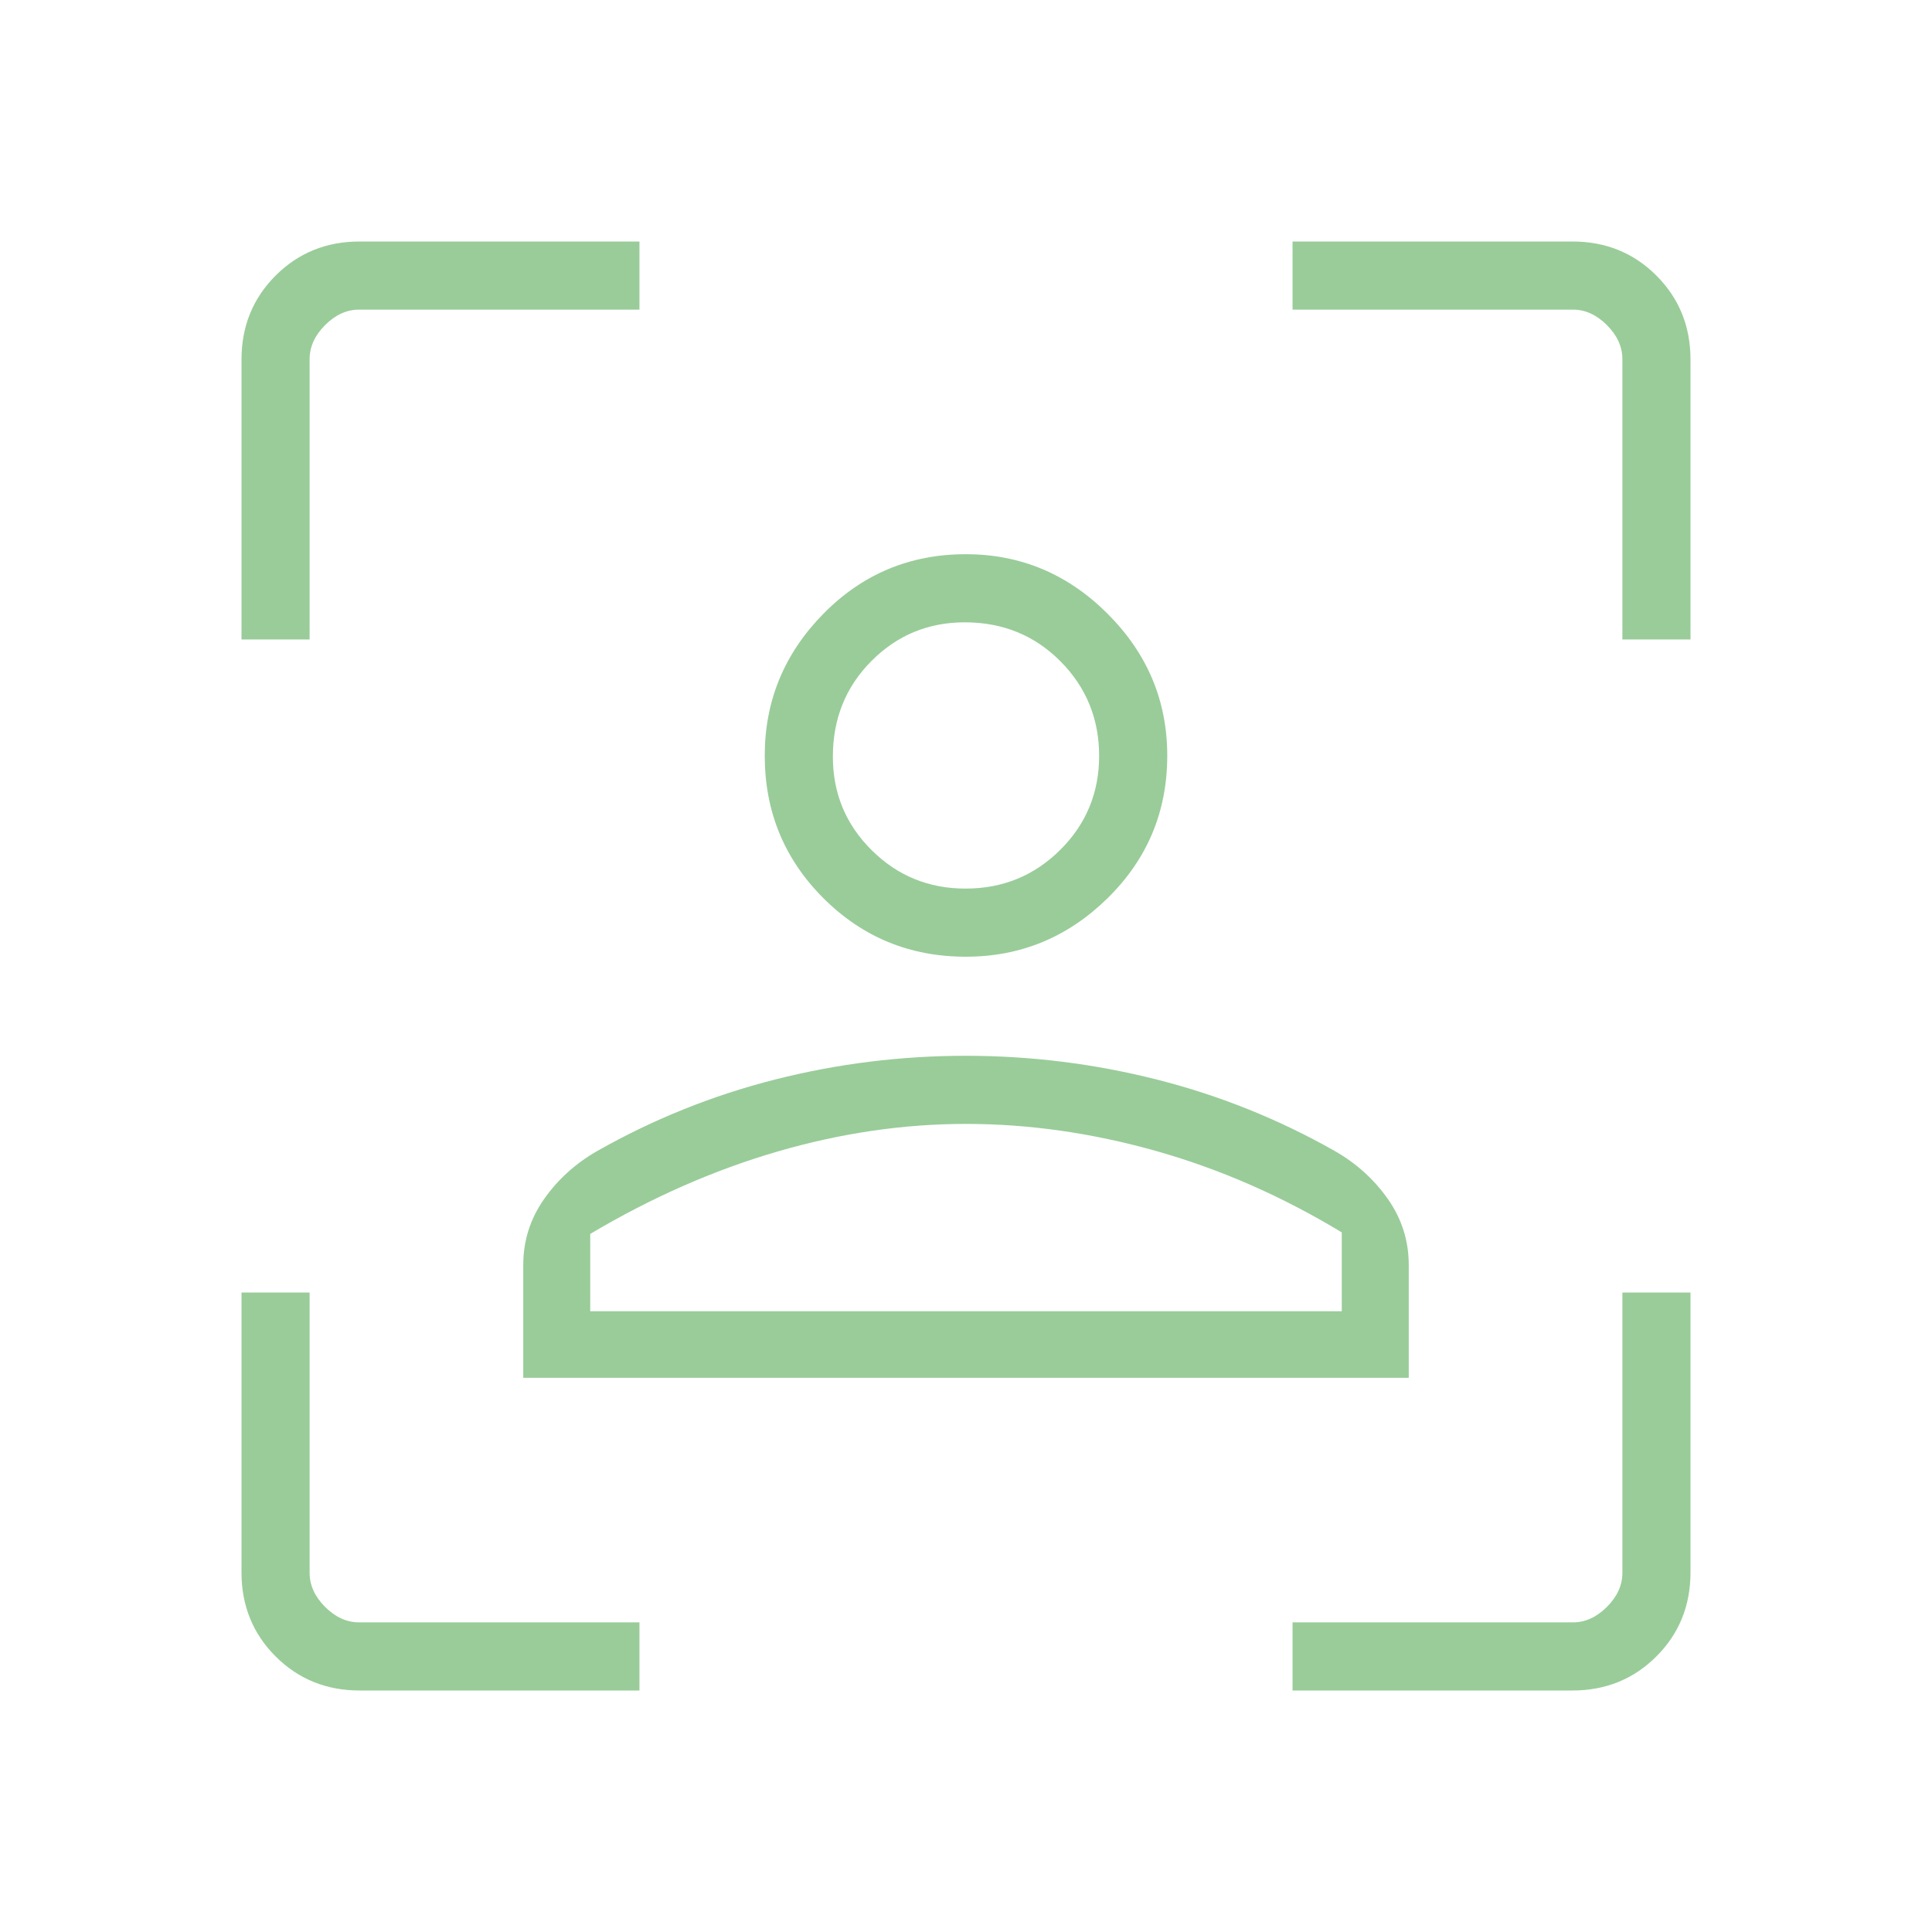 <svg xmlns="http://www.w3.org/2000/svg" height="40" viewBox="0 -960 960 960" width="40"><path fill="#99cc99" d="M479.909-484.615q-41.678 0-70.794-29.116Q380-542.846 380-584.524q0-40.861 29.115-70.476 29.116-29.616 70.794-29.616 40.86 0 70.476 29.616Q580-625.385 580-584.524q0 41.678-29.615 70.793-29.616 29.116-70.476 29.116Zm-.143-33.847q27.696 0 47.042-19.221t19.346-46.699q0-27.695-19.247-47.041-19.247-19.346-47.526-19.346-27.253 0-46.394 19.246-19.141 19.247-19.141 47.526 0 27.253 19.221 46.394 19.222 19.141 46.699 19.141ZM260-275.384v-56.001q0-18.032 10.324-32.765 10.325-14.733 26.522-23.978 41.795-23.667 88.265-35.462 46.47-11.795 94.782-11.795t94.889 11.795q46.577 11.795 88.372 35.462 16.197 9.245 26.522 23.978Q700-349.417 700-331.385v56.001H260Zm220-126.154q-46.646 0-93.9 13.794-47.254 13.795-92.818 40.872v38.411h373.436v-39.18q-44.795-27.077-92.433-40.487-47.639-13.41-94.285-13.41Zm0-183.077Zm0 276.154H666.718 293.282 480ZM178.716-120q-24.832 0-41.774-16.942T120-178.716v-139.027h33.846v139.282q0 9.231 7.692 16.923 7.692 7.692 16.923 7.692h139.282V-120H178.716ZM120-642.256v-139.028q0-24.832 16.942-41.774T178.716-840h139.027v33.846H178.461q-9.231 0-16.923 7.692-7.692 7.692-7.692 16.923v139.283H120ZM642.256-120v-33.846h139.283q9.231 0 16.923-7.692 7.692-7.692 7.692-16.923v-139.282H840v139.027q0 24.832-16.942 41.774T781.284-120H642.256Zm163.898-522.256v-139.283q0-9.231-7.692-16.923-7.692-7.692-16.923-7.692H642.256V-840h139.028q24.832 0 41.774 16.942T840-781.284v139.028h-33.846Z"/></svg>